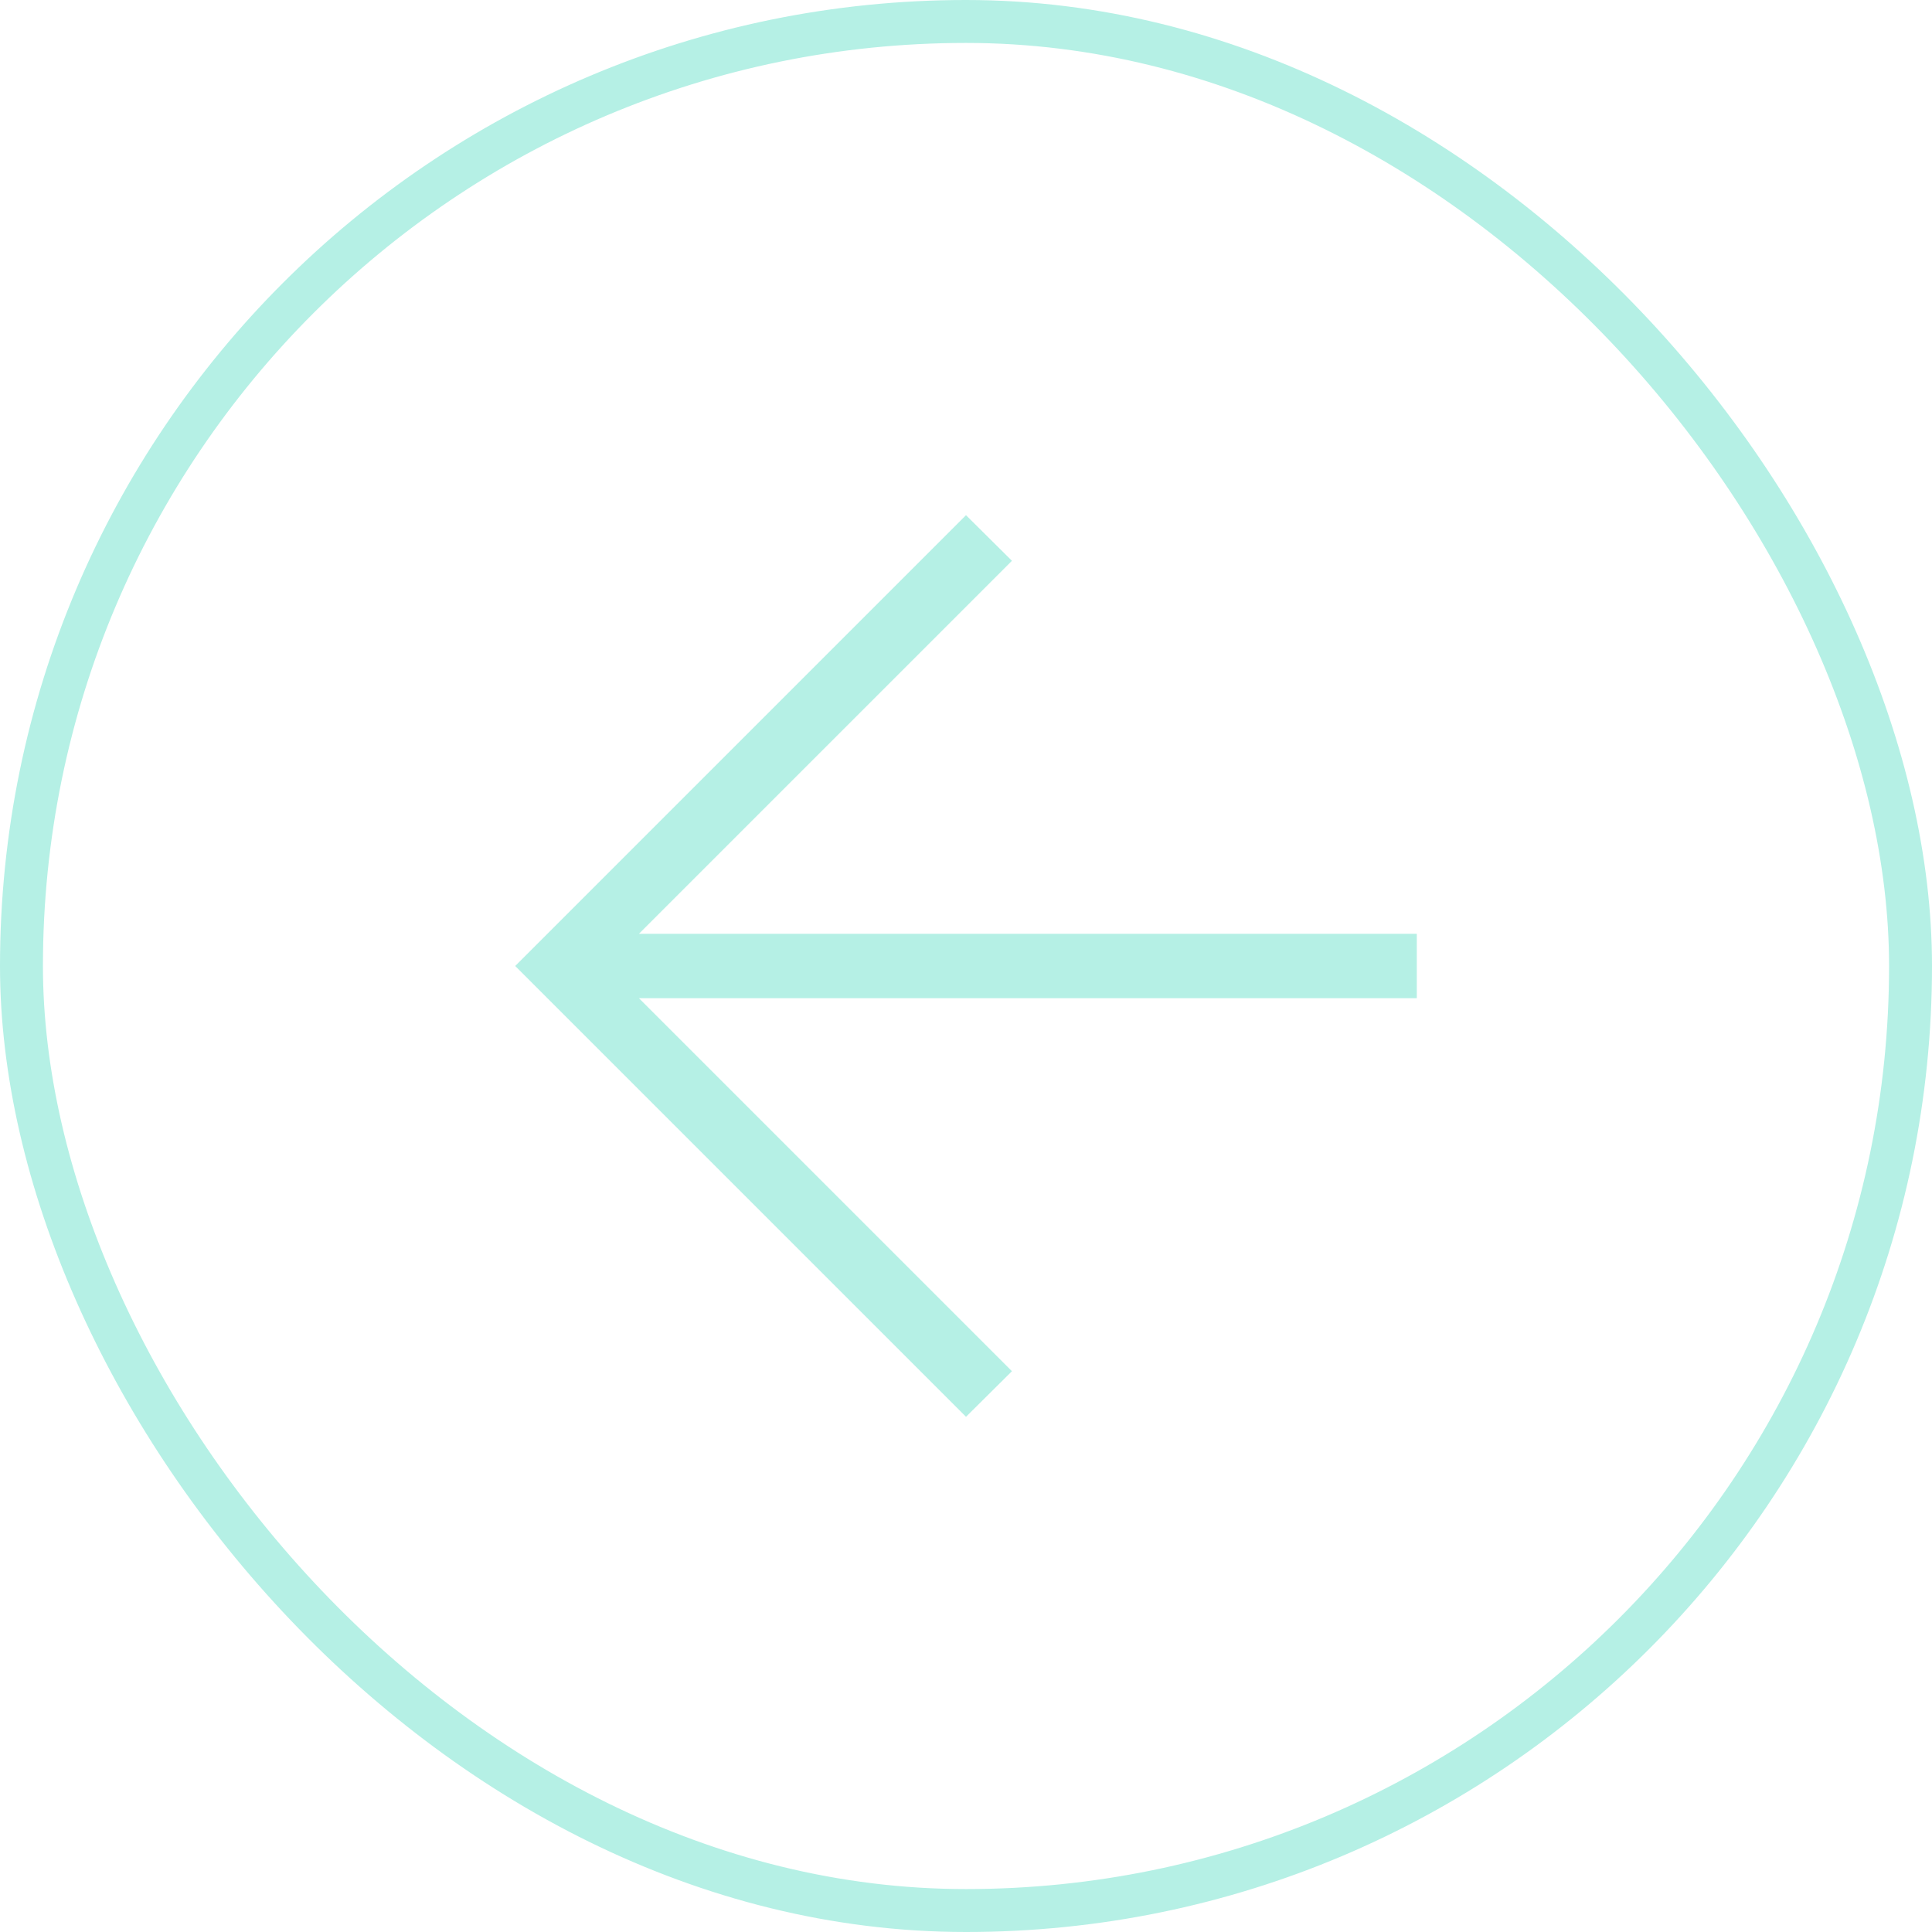 <svg width="45" height="45" viewBox="0 0 45 45" fill="none" xmlns="http://www.w3.org/2000/svg">
<rect x="44.5" y="44.5" width="44" height="44" rx="22" transform="rotate(-180 44.5 44.5)" stroke="#B5F0E5"/>
<mask id="mask0_847_183" style="mask-type:alpha" maskUnits="userSpaceOnUse" x="4" y="4" width="37" height="37">
<rect x="40.5" y="40.5" width="36" height="36" transform="rotate(-180 40.5 40.5)" fill="#D9D9D9"/>
</mask>
<g mask="url(#mask0_847_183)">
<path d="M14.882 21.75L33 21.75L33 23.25L14.882 23.25L23.57 31.938L22.5 33L12 22.5L22.5 12L23.57 13.062L14.882 21.75Z" fill="#B5F0E5"/>
</g>
</svg>
